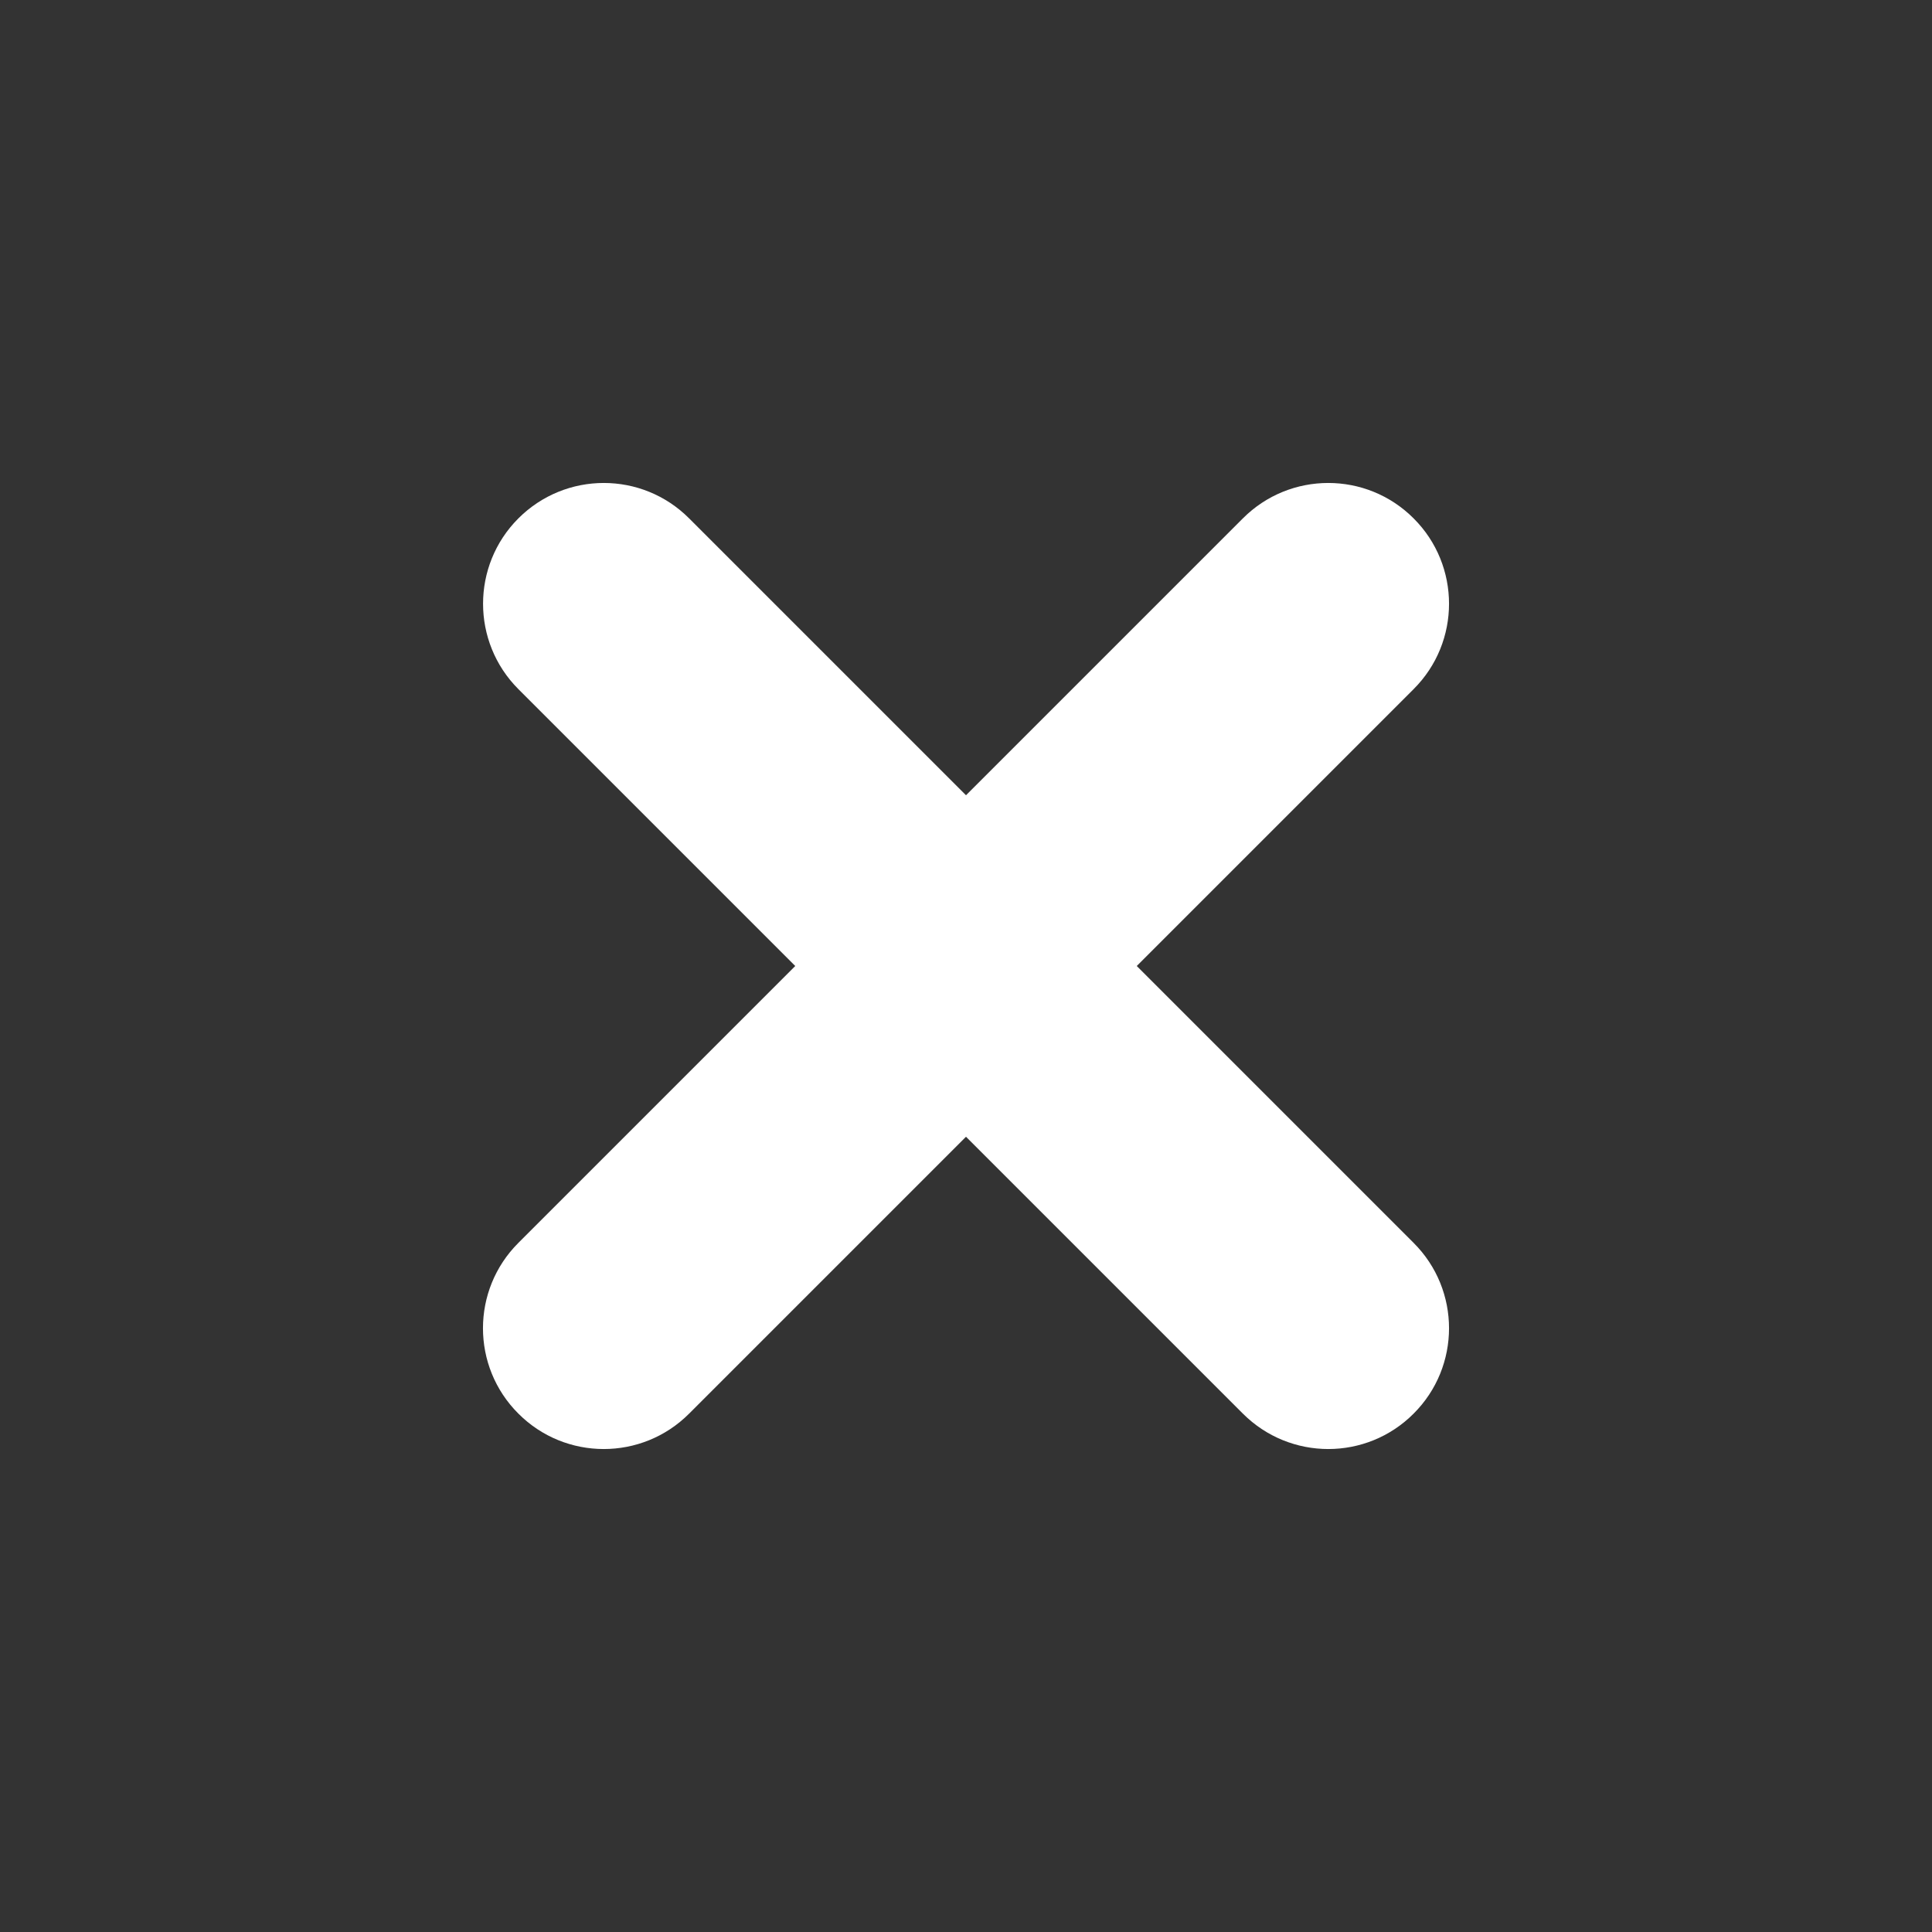 <svg width="16" height="16" viewBox="0 0 16 16" fill="none" xmlns="http://www.w3.org/2000/svg">
<rect x="0" y="0" width="16" height="16" fill="#333333" stroke="none"/>
<path fill-rule="evenodd" clip-rule="evenodd" d="M10.293 11.707C10.684 12.098 11.317 12.098 11.707 11.707C12.098 11.317 12.098 10.683 11.707 10.293L9.414 8L11.707 5.707C12.098 5.317 12.098 4.683 11.707 4.293C11.317 3.902 10.683 3.902 10.293 4.293L8 6.586L5.707 4.293C5.317 3.902 4.684 3.902 4.293 4.293C3.903 4.683 3.903 5.317 4.293 5.707L6.586 8L4.293 10.293C3.902 10.683 3.902 11.317 4.293 11.707C4.683 12.098 5.317 12.098 5.707 11.707L8 9.414L10.293 11.707Z" fill="white"/>
</svg>
